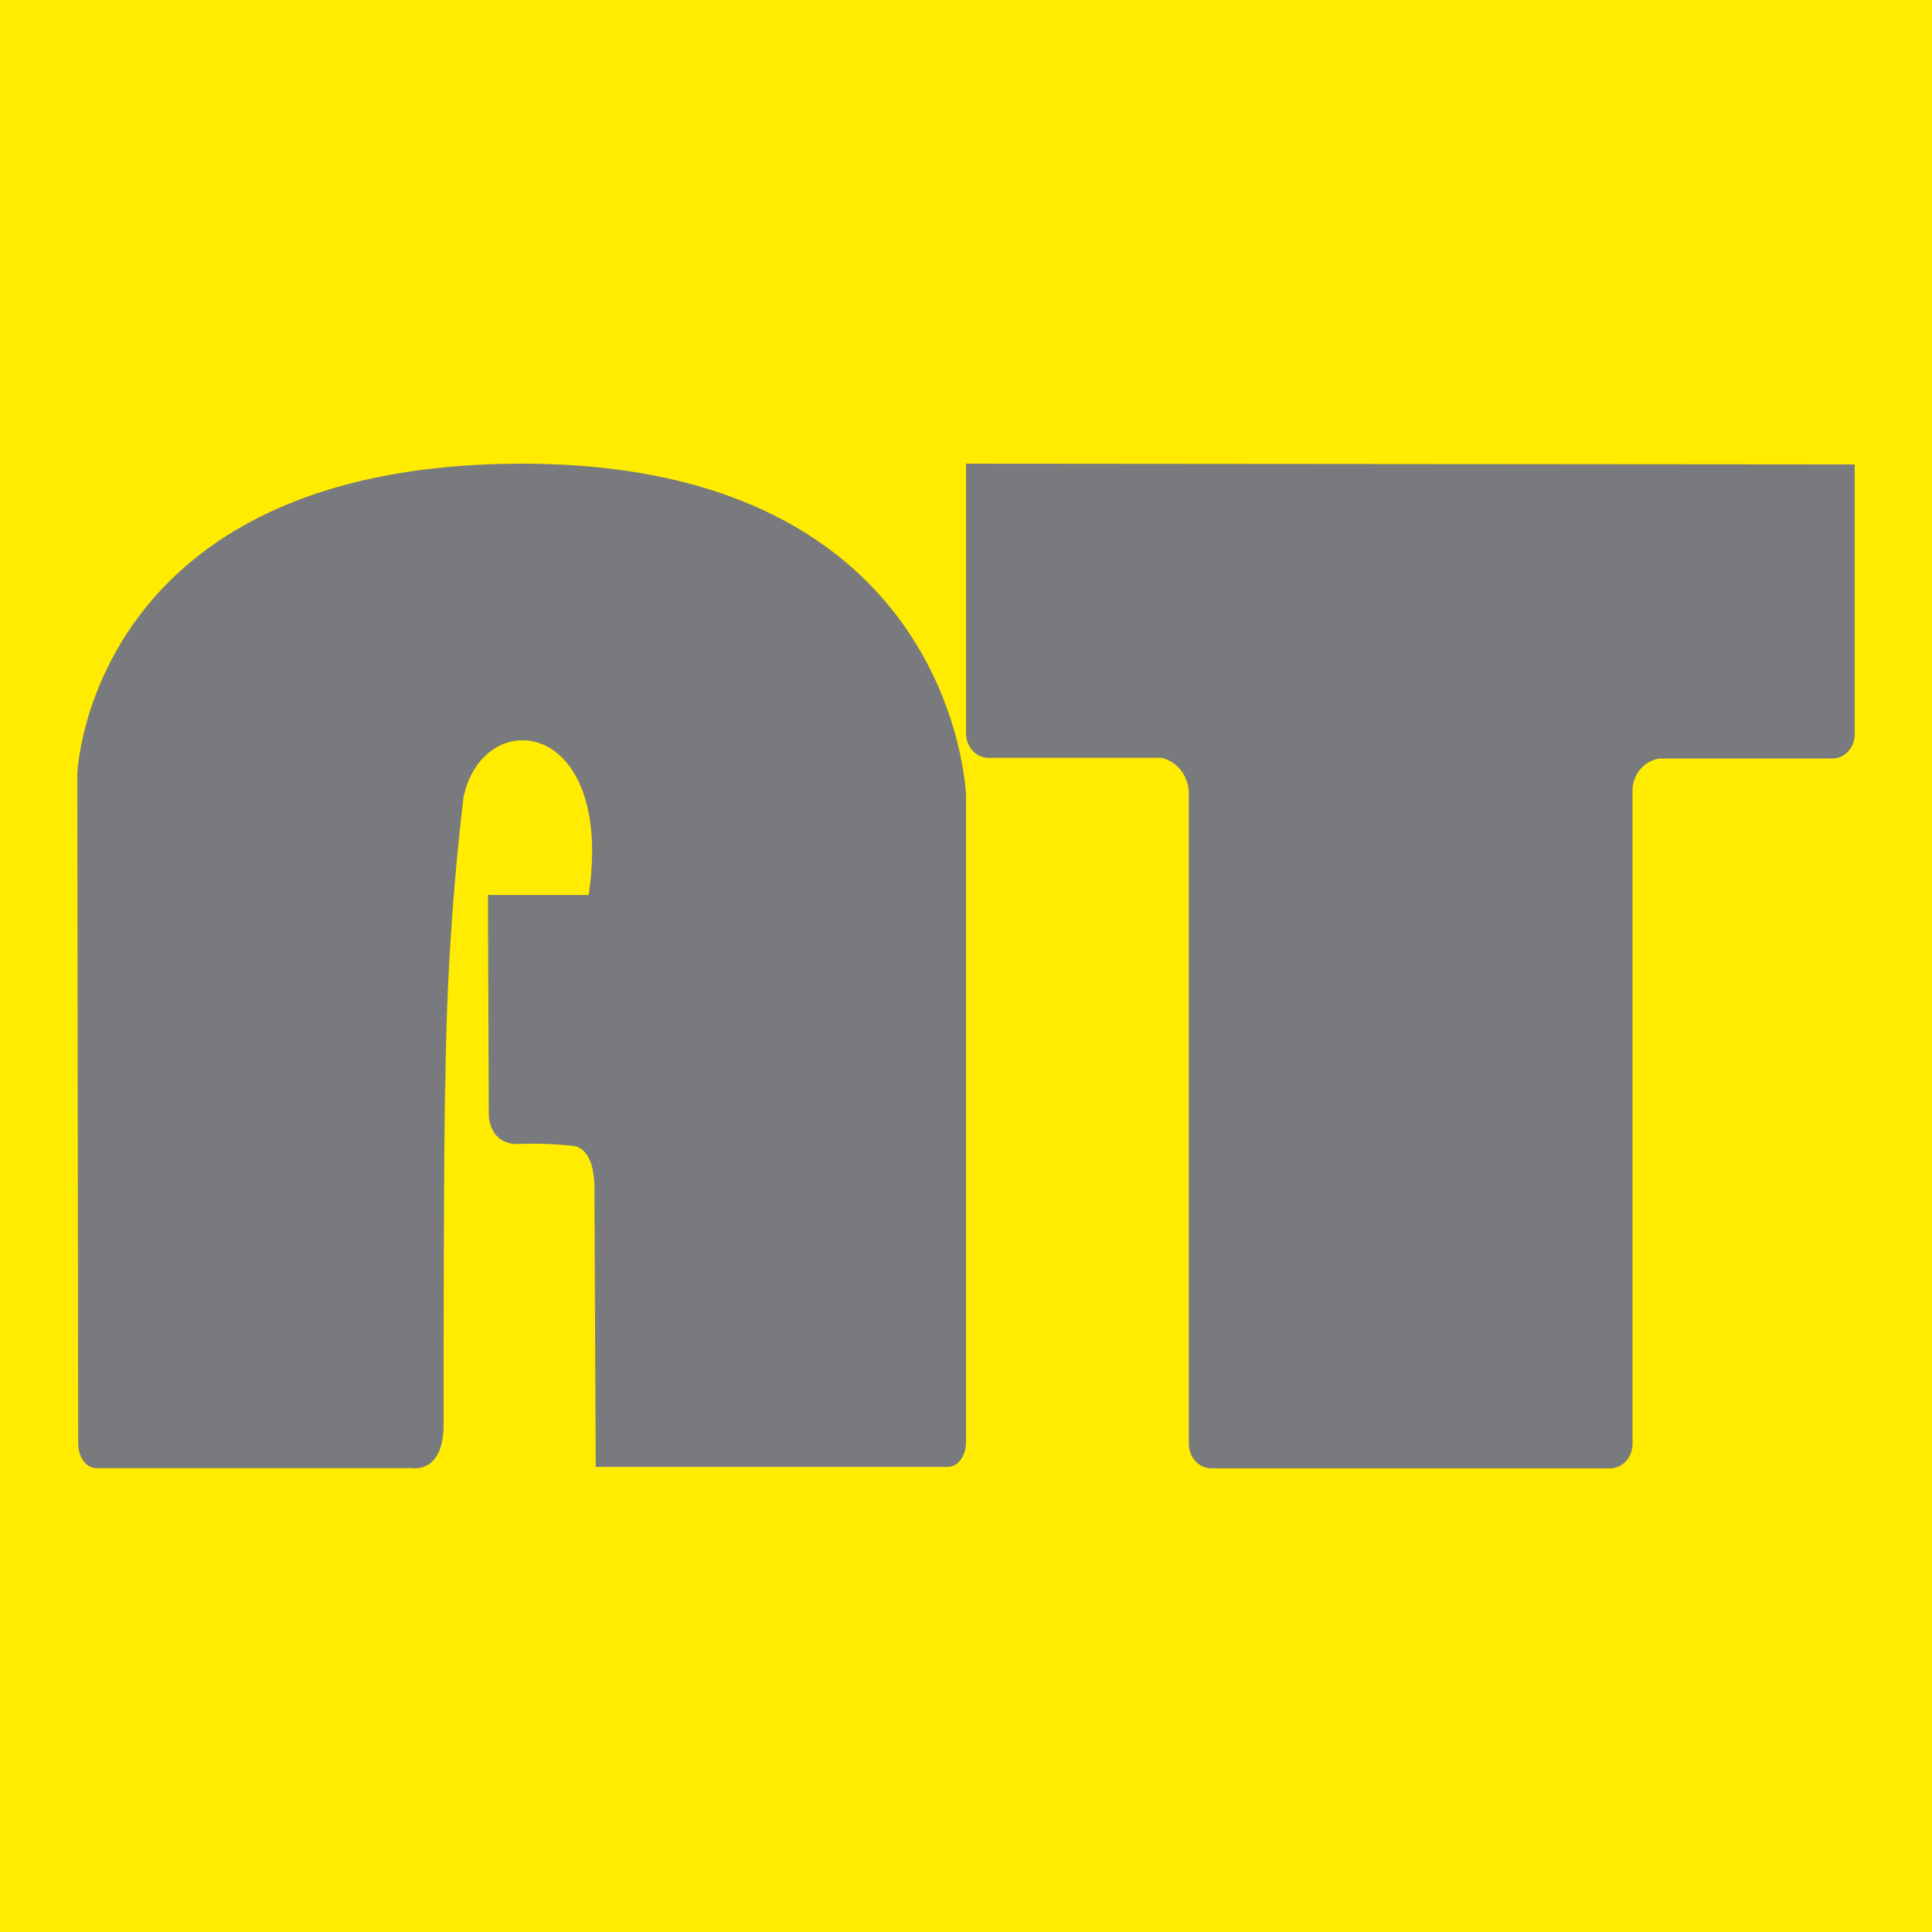 <svg width="50" height="50" viewBox="0 0 50 50" fill="none" xmlns="http://www.w3.org/2000/svg">
<rect x="0.5" y="0.5" width="49" height="49" fill="#FFEC01" stroke="#FFEC01"/>
<path d="M13.512 12C2.29 12 2 20.026 2 20.026L2.023 37.362C2.023 37.53 2.073 37.691 2.161 37.81C2.248 37.928 2.367 37.995 2.492 37.995H10.675C10.675 37.995 11.517 38.147 11.48 36.774C11.48 36.426 11.48 28.887 11.527 27.97C11.553 25.513 11.709 23.061 11.995 20.633C12.51 18.211 15.913 18.584 15.235 23.163H12.627L12.65 28.856C12.65 28.856 12.65 29.608 13.395 29.608C13.863 29.587 14.332 29.602 14.799 29.653C14.851 29.653 15.417 29.653 15.384 30.873L15.417 37.963H24.532C24.656 37.963 24.775 37.897 24.863 37.778C24.951 37.66 25 37.499 25 37.331V20.576C25 20.576 24.733 12 13.512 12Z" fill="#797A7D"/>
<path d="M25 12V18.977C25 19.145 25.061 19.307 25.169 19.426C25.277 19.545 25.424 19.612 25.577 19.612C25.577 19.612 29.896 19.612 30.052 19.612C30.242 19.65 30.414 19.756 30.544 19.913C30.673 20.07 30.752 20.27 30.767 20.481V37.366C30.767 37.534 30.828 37.695 30.936 37.814C31.044 37.933 31.191 38 31.344 38H41.673C41.826 38 41.973 37.933 42.081 37.814C42.189 37.695 42.25 37.534 42.25 37.366V20.379C42.275 20.183 42.359 20.001 42.49 19.865C42.622 19.729 42.791 19.646 42.971 19.631H47.423C47.576 19.631 47.723 19.564 47.831 19.445C47.939 19.326 48 19.165 48 18.996V12.019L25 12Z" fill="#797A7D"/>
</svg>
